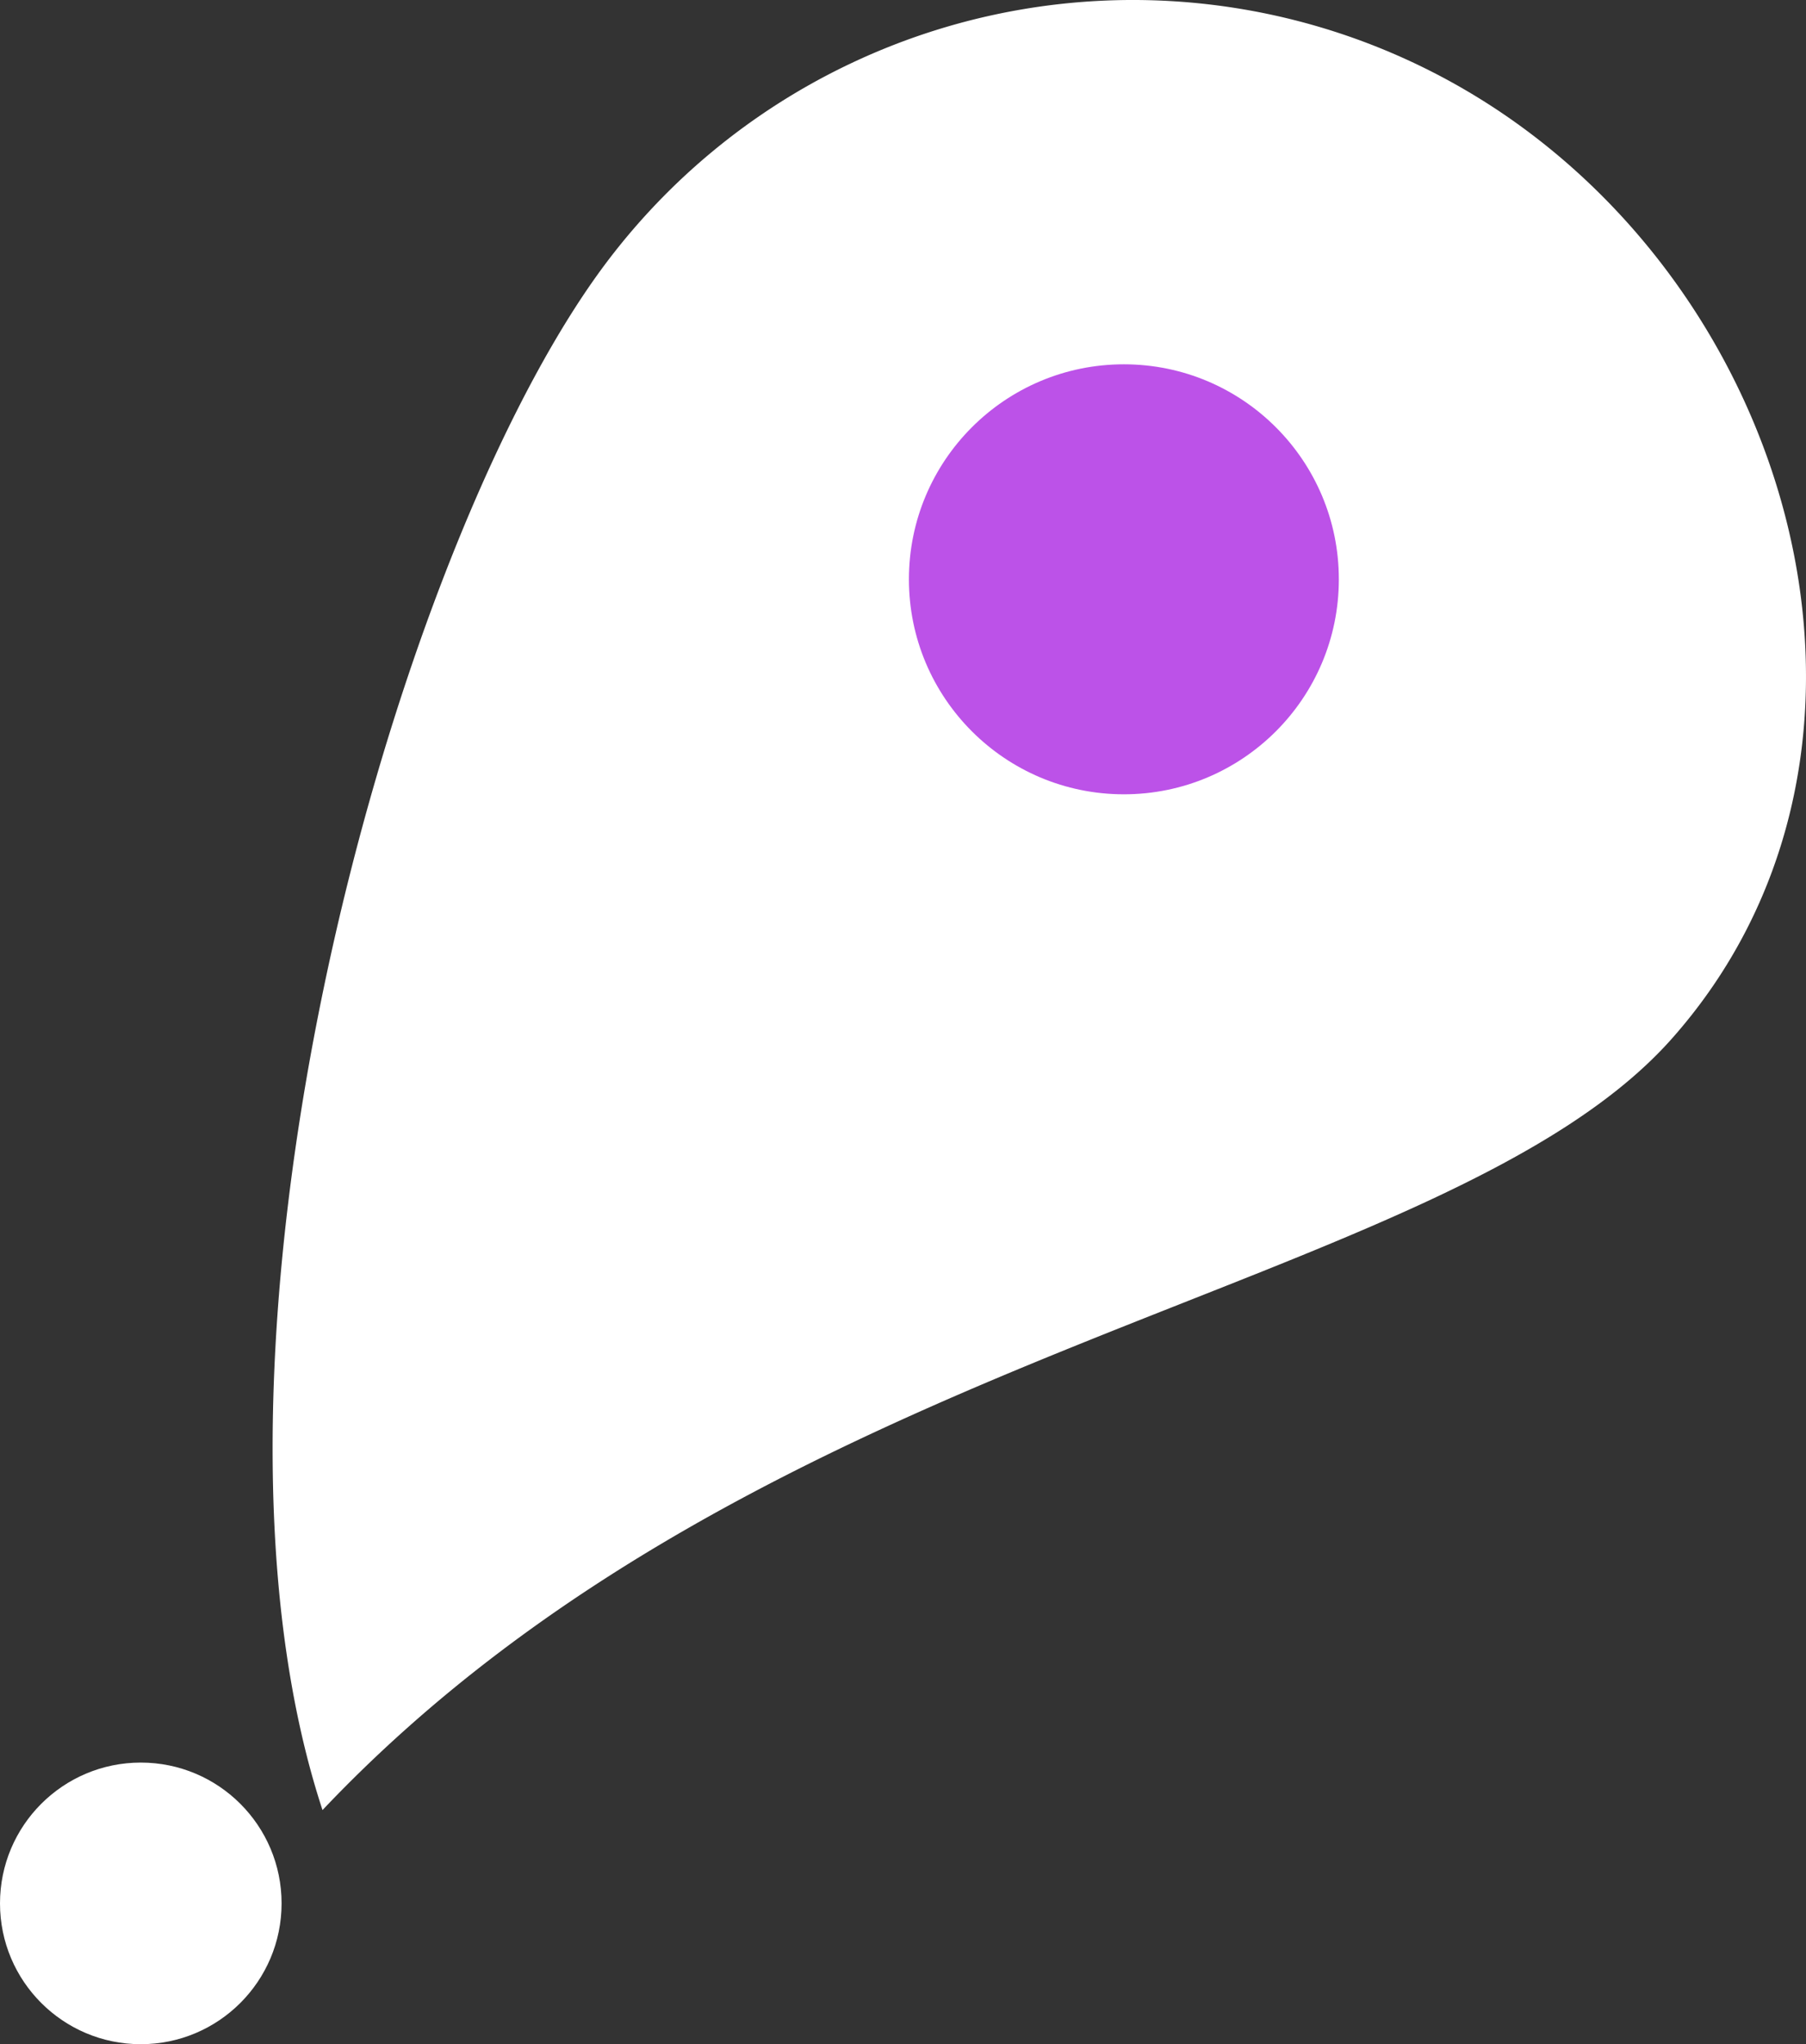 <?xml version="1.0" encoding="UTF-8" standalone="no"?>
<svg
   xmlns:dc="http://purl.org/dc/elements/1.1/"
   xmlns:cc="http://creativecommons.org/ns#"
   xmlns:rdf="http://www.w3.org/1999/02/22-rdf-syntax-ns#"
   xmlns:svg="http://www.w3.org/2000/svg"
   xmlns="http://www.w3.org/2000/svg"
   xmlns:sodipodi="http://sodipodi.sourceforge.net/DTD/sodipodi-0.dtd"
   xmlns:inkscape="http://www.inkscape.org/namespaces/inkscape"
   data-name="Layer 1"
   width="145.977"
   height="165.204"
   viewBox="0 0 145.977 165.204"
   version="1.1"
   id="svg112"
   sodipodi:docname="undraw_logo.svg"
   inkscape:version="1.0 (4035a4fb49, 2020-05-01)">
  <rect x="0" y="0" width="145.977" height="165.204" fill="#333333" stroke="none"/>
  <defs
     id="defs116" />
  <sodipodi:namedview
     fit-margin-bottom="0"
     fit-margin-right="0"
     fit-margin-left="0"
     fit-margin-top="0"
     inkscape:document-rotation="0"
     pagecolor="#ffffff"
     bordercolor="#666666"
     borderopacity="1"
     objecttolerance="10"
     gridtolerance="10"
     guidetolerance="10"
     inkscape:pageopacity="0"
     inkscape:pageshadow="2"
     inkscape:window-width="1920"
     inkscape:window-height="1017"
     id="namedview114"
     showgrid="false"
     inkscape:zoom="1.9957906"
     inkscape:cx="261.27498"
     inkscape:cy="116.91313"
     inkscape:window-x="-8"
     inkscape:window-y="-8"
     inkscape:window-maximized="1"
     inkscape:current-layer="svg112" />
  <path
     d="M 122.242,9.717 A 53.275,53.275 0 0 0 48.009,22.6 v 0 C 31.067,46.657 14.068,109.738 26.068,146.282 61.86,108.475 116.848,104.547 135.125,83.95 154.653,61.942 146.298,26.659 122.242,9.717 Z"
     fill="#bc52e8"
     id="path46"
     style="fill:#ffffff;fill-opacity:1" />
  <circle
     id="b452c1c8-53ab-4ced-a544-b8816c88fdab"
     data-name="af3c8991-f89c-43e0-a050-89c81726f2a6"
     cx="90.842"
     cy="46.817"
     r="17.375"
     fill="#ffffff"
     style="fill:#bc52e8;fill-opacity:1" />
  <circle
     id="a24bae02-bdbe-4fd0-a0d6-bc02ca4e3c9e"
     data-name="a49e5b2e-c339-415c-b240-8977b61bd9a6"
     cx="11.38"
     cy="153.824"
     r="11.38"
     fill="#bc52e8"
     style="fill:#ffffff;fill-opacity:1" />
</svg>
